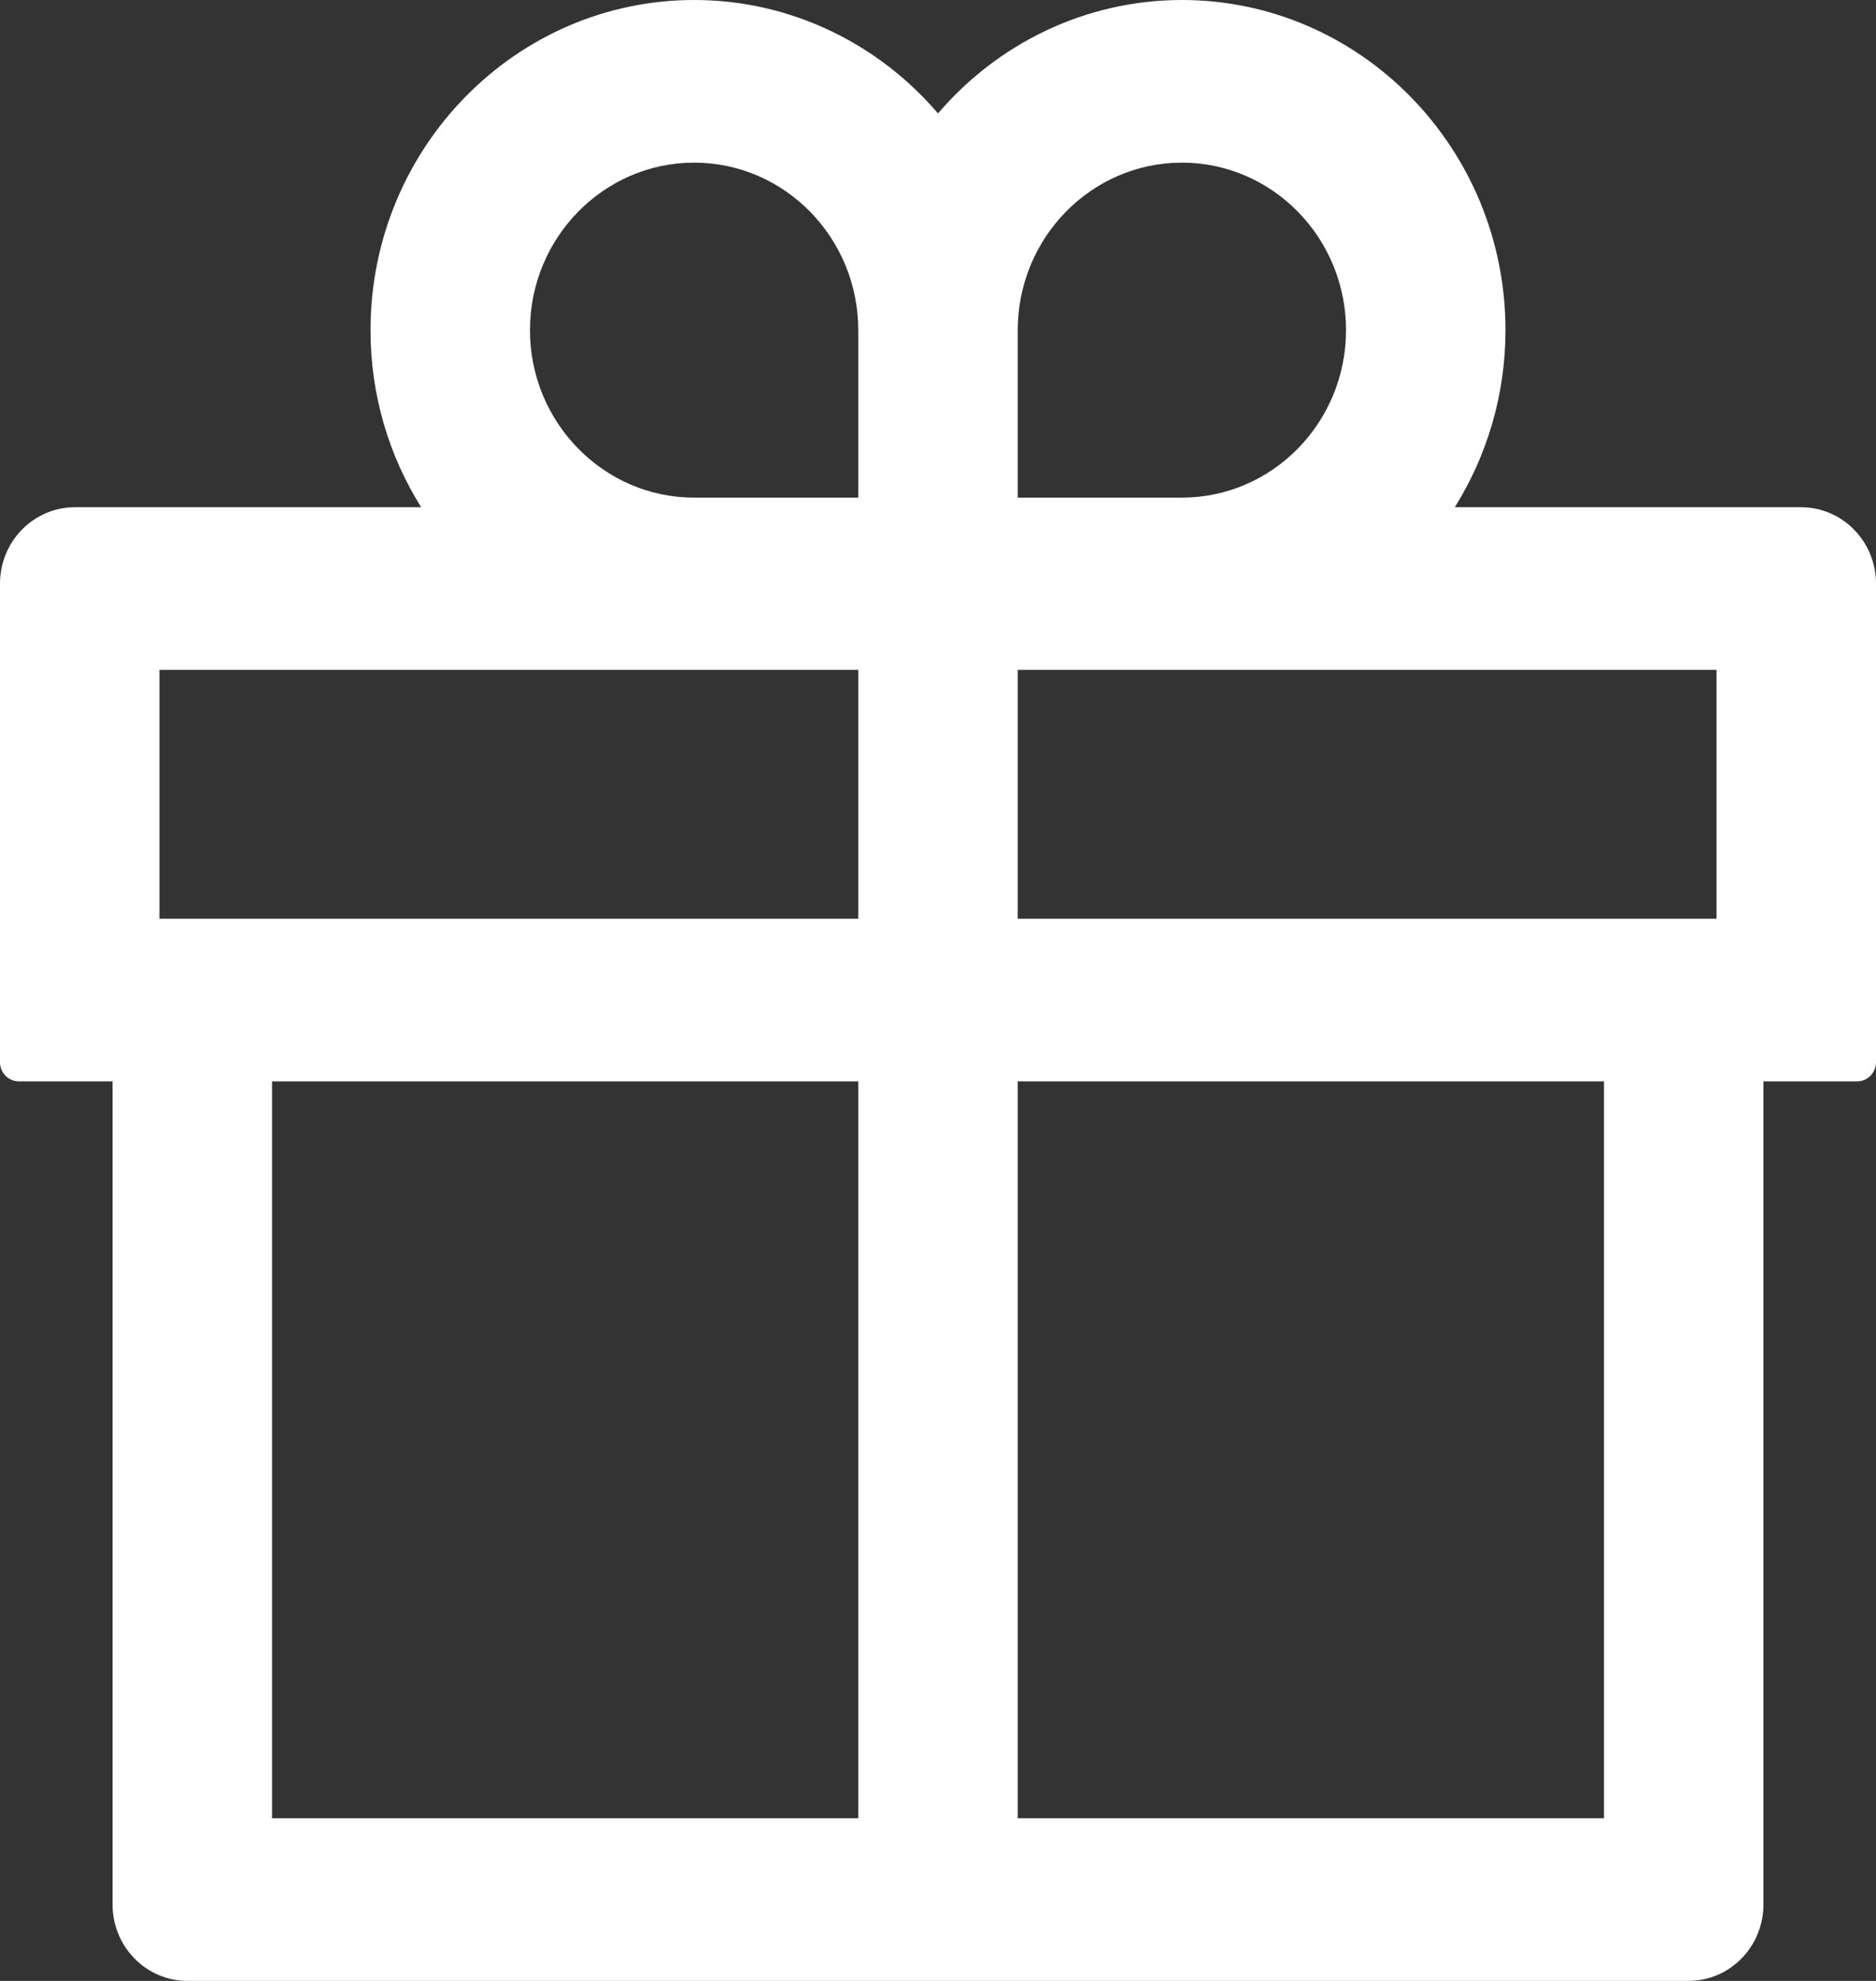 <svg width="18" height="19" viewBox="0 0 18 19" fill="none" xmlns="http://www.w3.org/2000/svg">
<rect x="0" y="0" width="18" height="19" fill="#333333" stroke="none"/>
<path d="M17.28 4.865H13.959C14.265 4.374 14.445 3.791 14.445 3.167C14.445 1.42 13.052 0 11.34 0C10.409 0 9.569 0.422 9 1.088C8.431 0.422 7.591 0 6.66 0C4.948 0 3.555 1.42 3.555 3.167C3.555 3.791 3.733 4.374 4.041 4.865H0.72C0.322 4.865 0 5.193 0 5.599V10.188C0 10.289 0.081 10.372 0.18 10.372H1.08V18.266C1.08 18.672 1.402 19 1.8 19H16.2C16.598 19 16.92 18.672 16.92 18.266V10.372H17.82C17.919 10.372 18 10.289 18 10.188V5.599C18 5.193 17.678 4.865 17.28 4.865ZM9.765 3.167C9.765 2.281 10.472 1.56 11.34 1.56C12.209 1.56 12.915 2.281 12.915 3.167C12.915 4.052 12.209 4.773 11.34 4.773H9.765V3.167ZM6.66 1.56C7.529 1.56 8.235 2.281 8.235 3.167V4.773H6.66C5.792 4.773 5.085 4.052 5.085 3.167C5.085 2.281 5.792 1.56 6.66 1.56ZM1.53 8.812V6.425H8.235V8.812H1.53ZM2.61 10.372H8.235V17.44H2.61V10.372ZM15.39 17.44H9.765V10.372H15.39V17.44ZM16.47 8.812H9.765V6.425H16.47V8.812Z" fill="white"/>
</svg>

